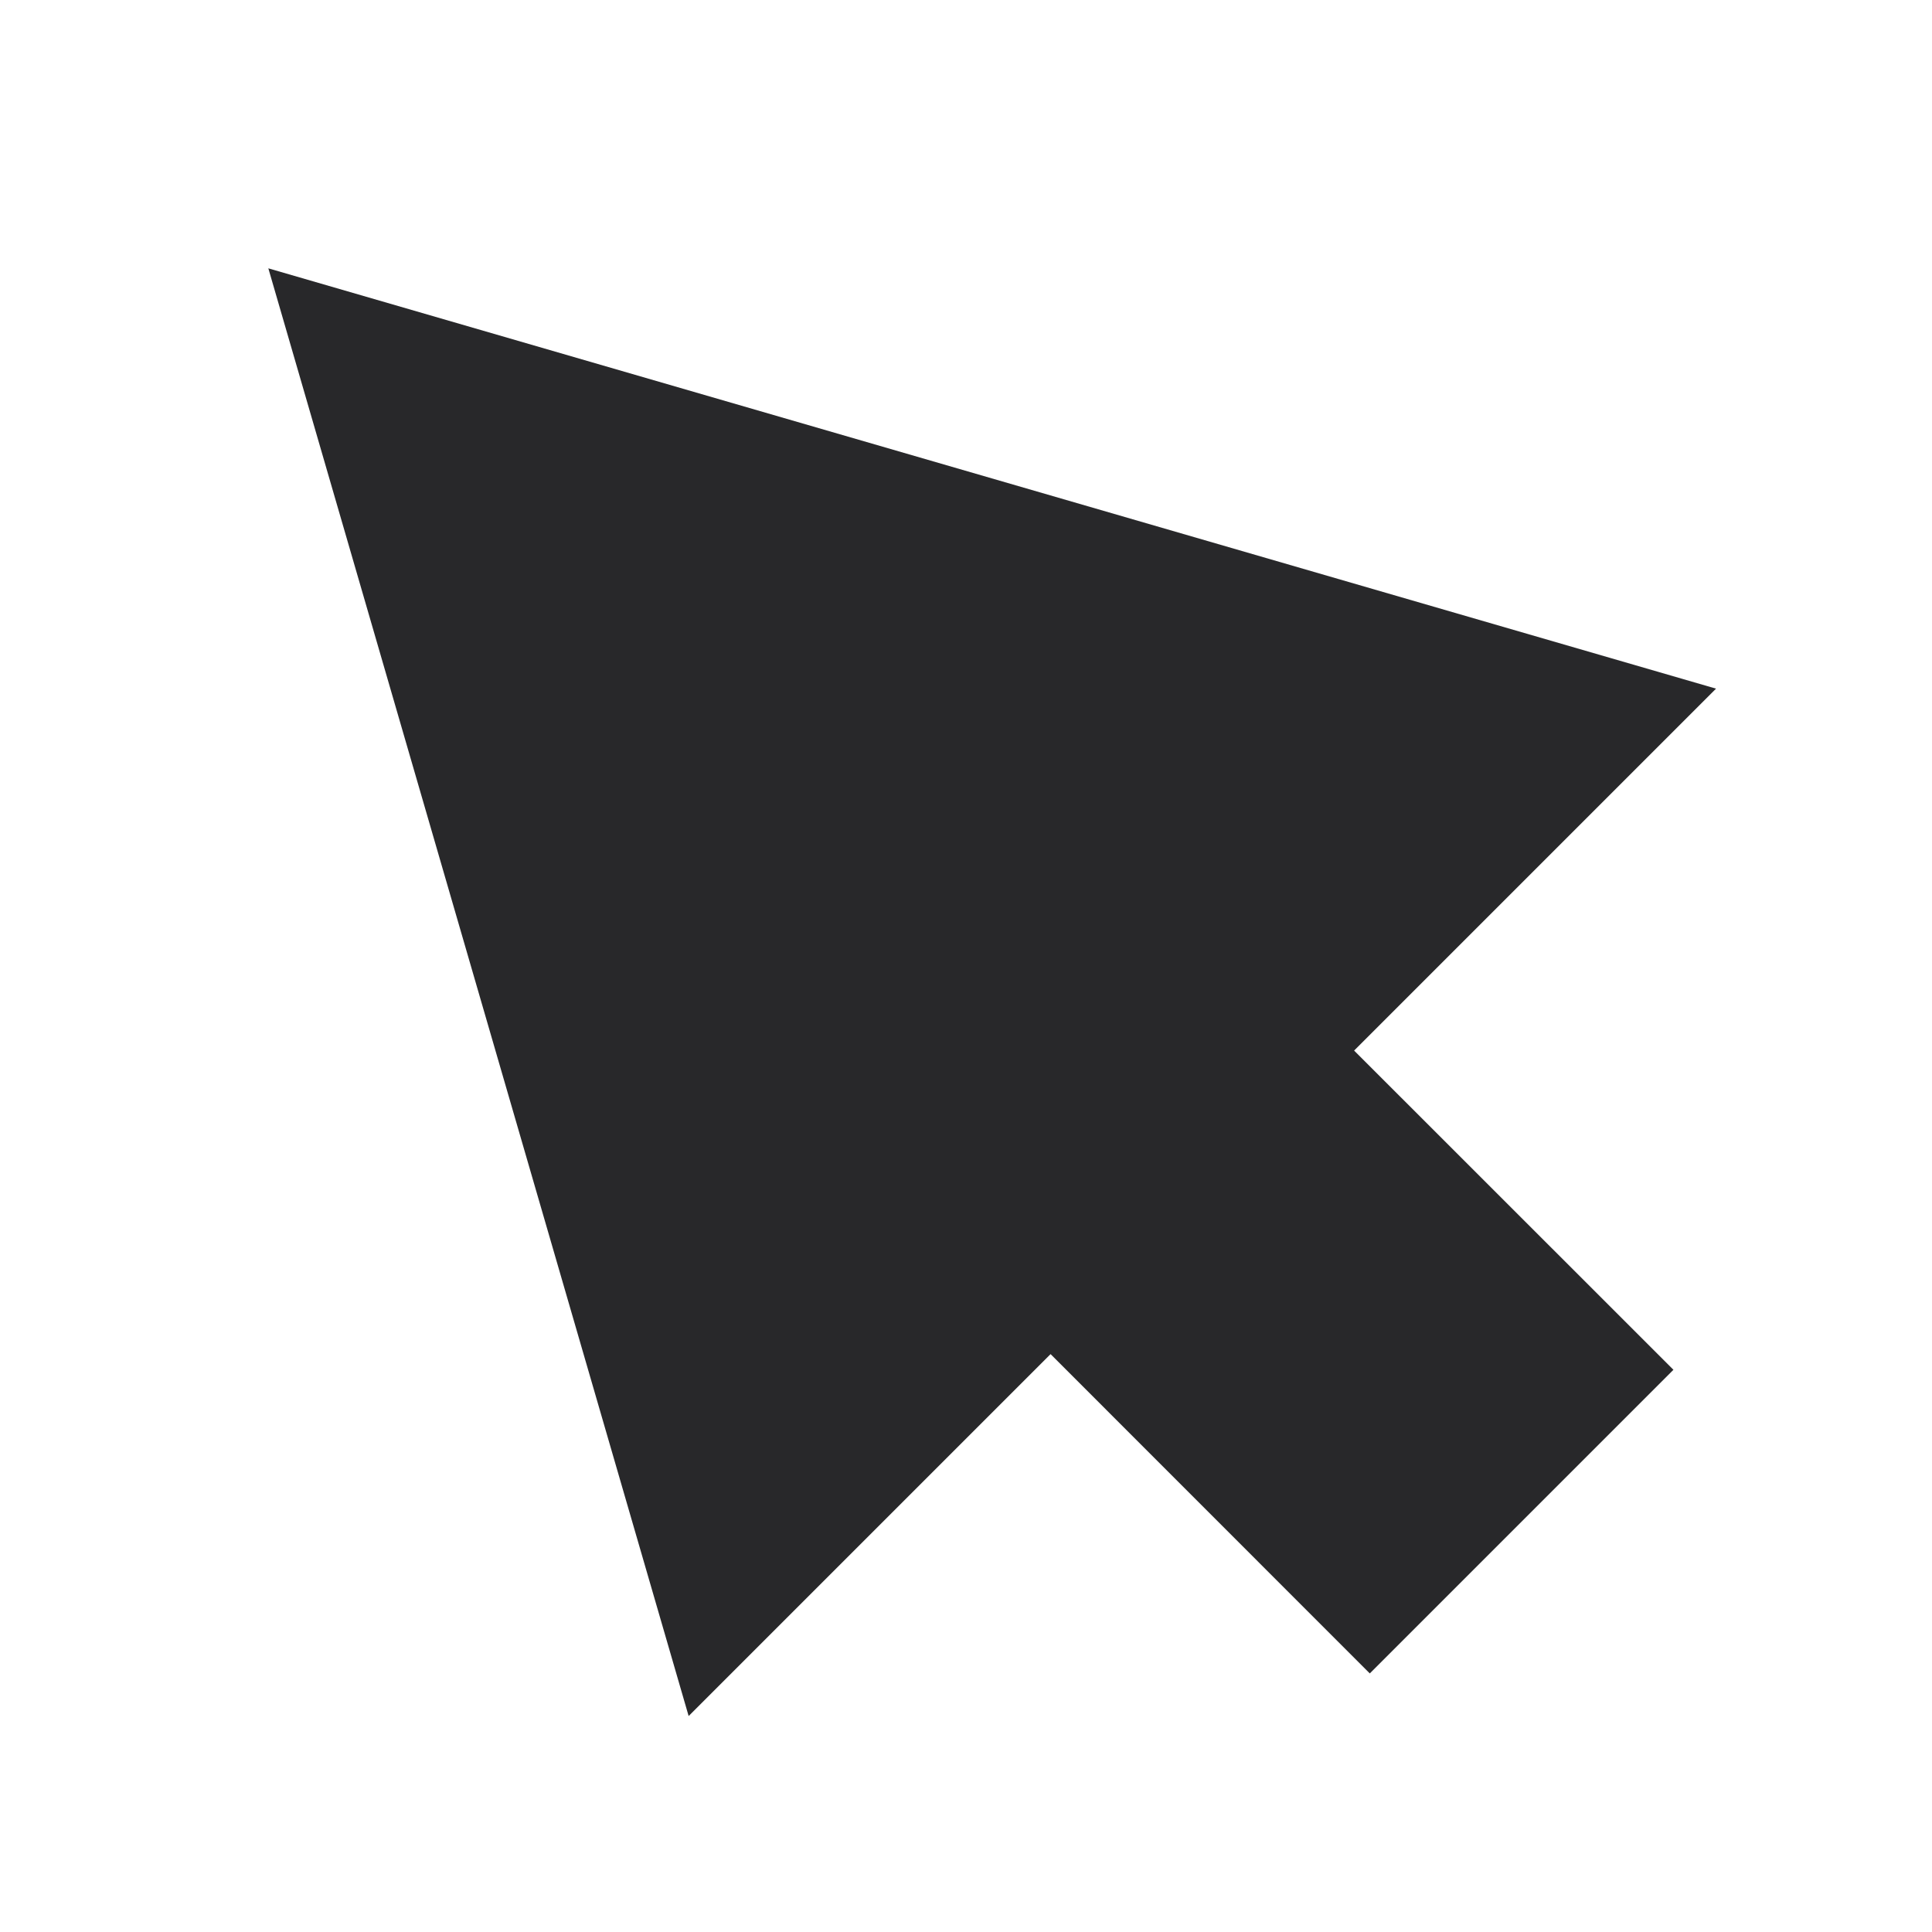 <svg xmlns="http://www.w3.org/2000/svg" style="color: transparent; fill: #28282A;" viewBox="0 0 18 18"><path clip-rule="evenodd" d="M2.5 2.5l13.488 3.916-3.372 3.372 2.975 2.974-2.829 2.829-2.974-2.975-3.372 3.372L2.5 2.5z" fill-rule="evenodd"></path></svg>